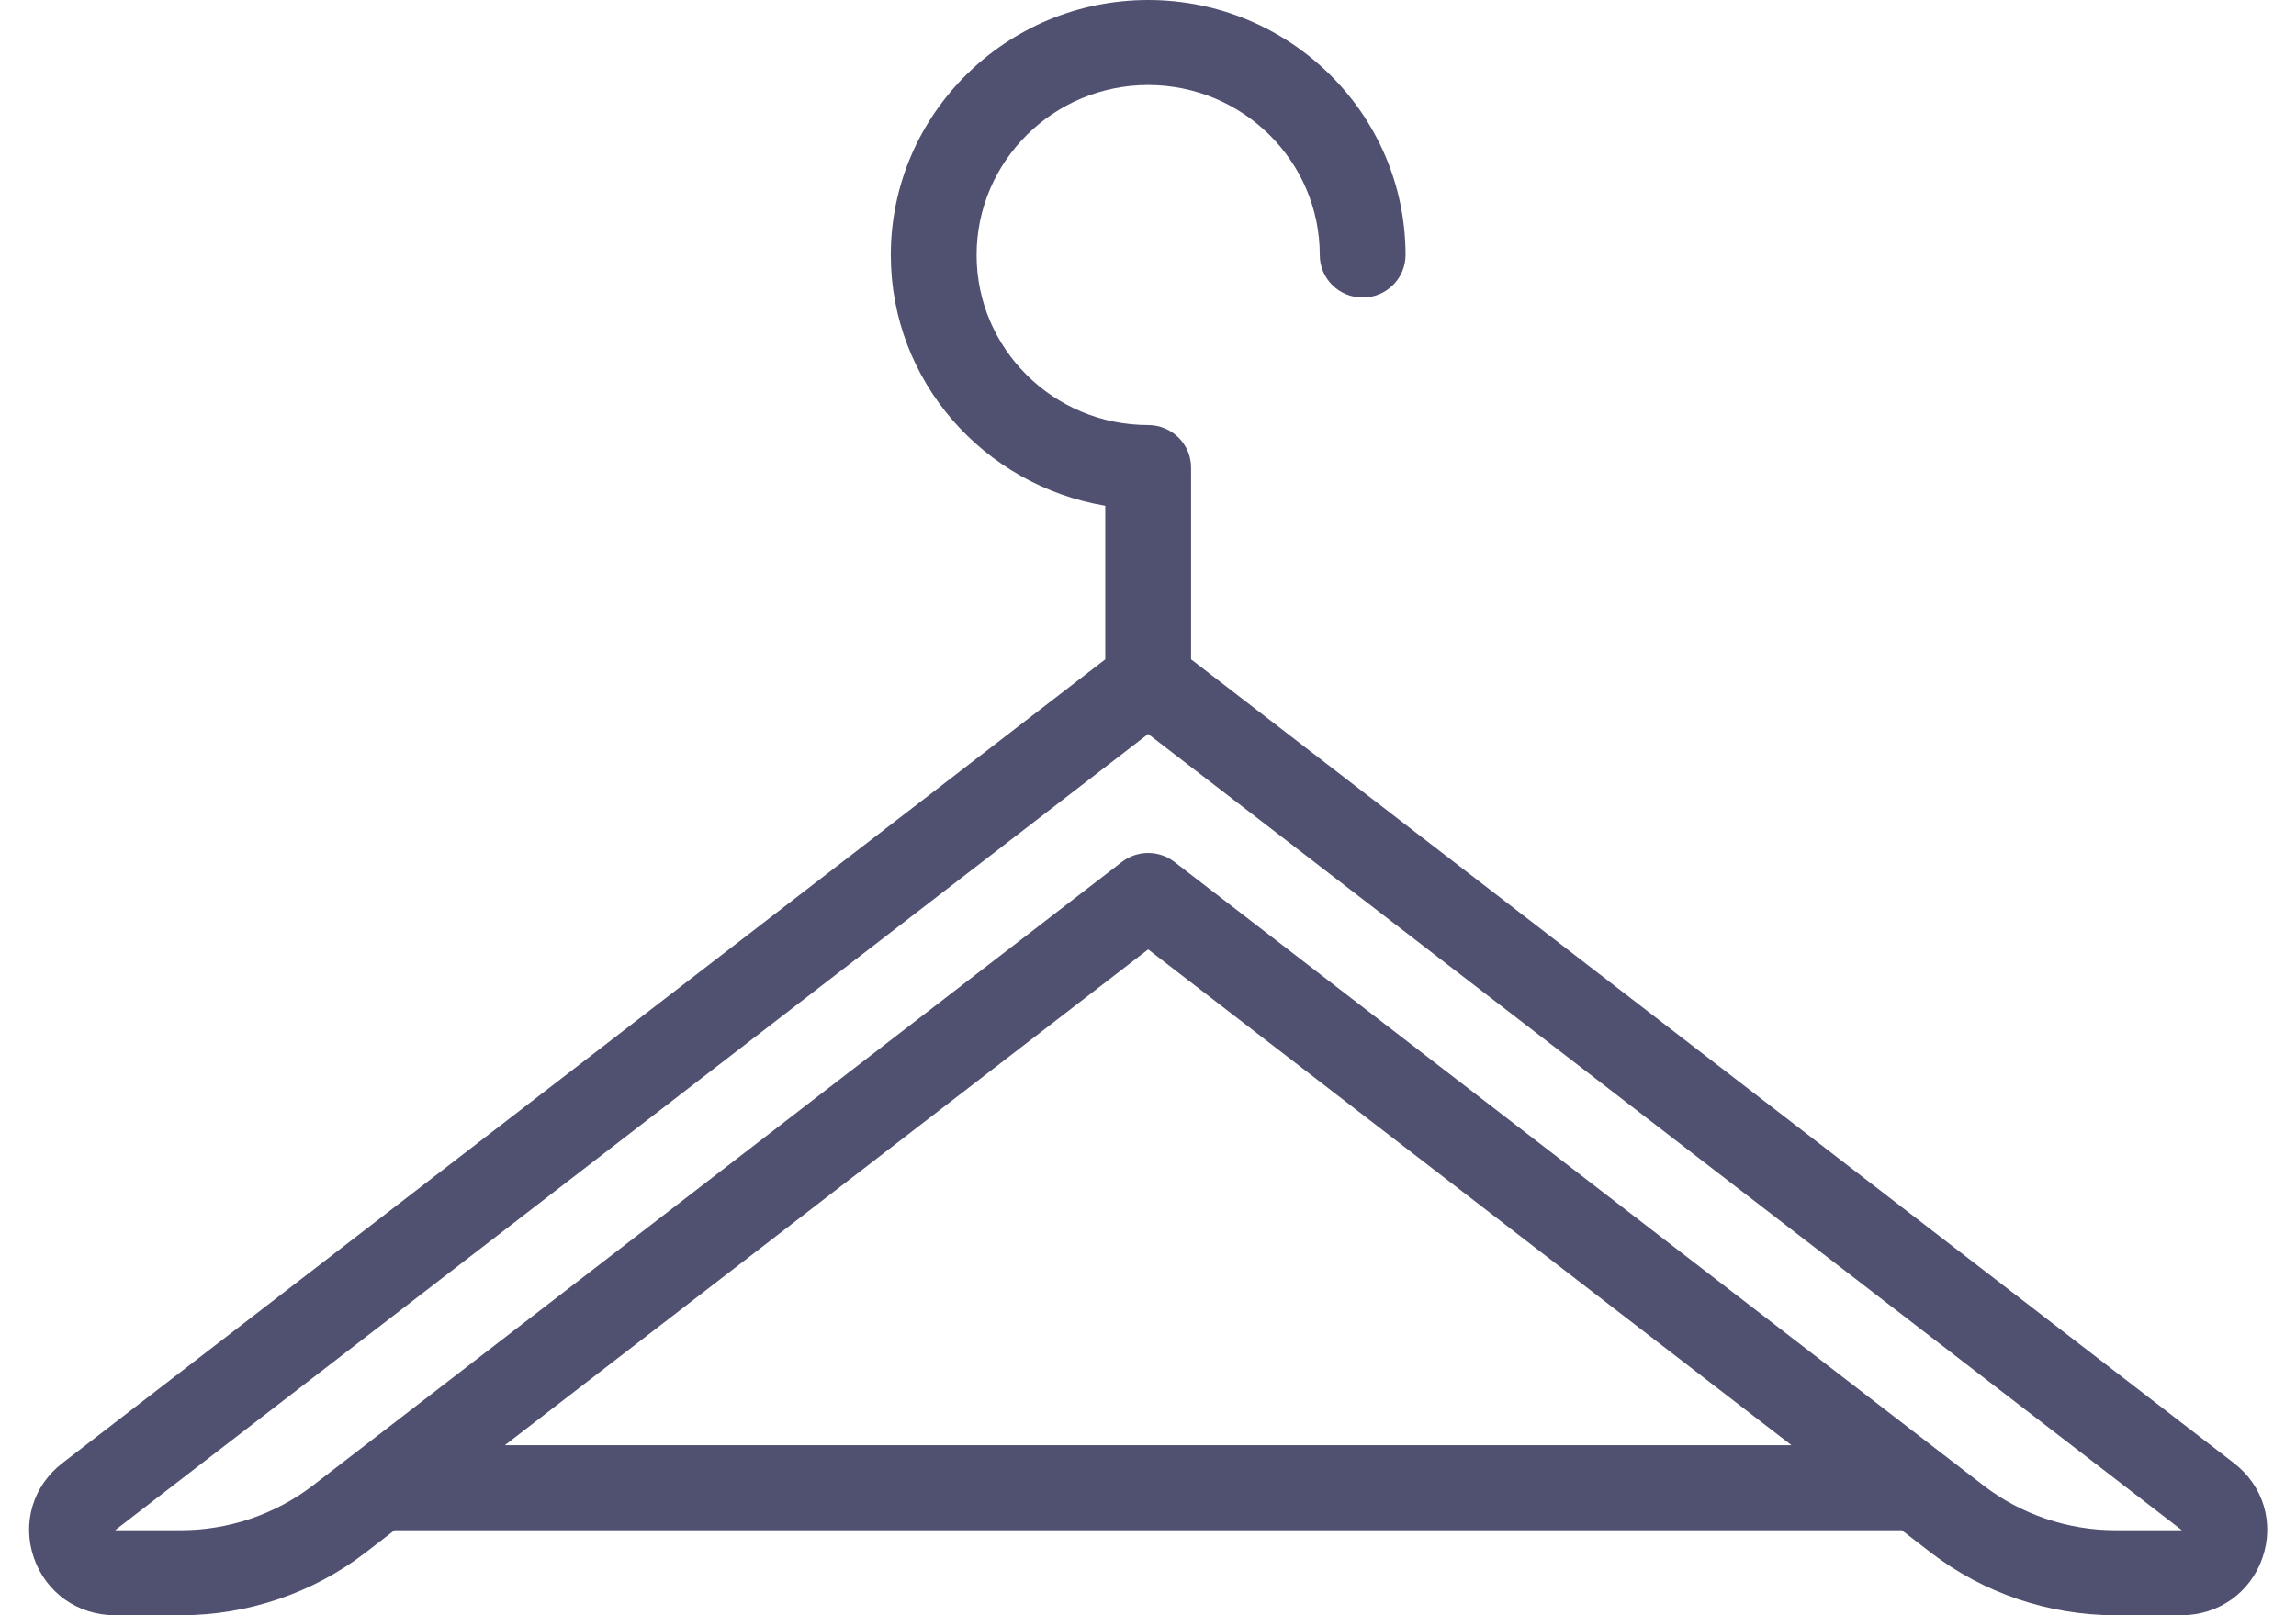 <?xml version="1.0" ?><!DOCTYPE svg  PUBLIC '-//W3C//DTD SVG 1.1//EN'  'http://www.w3.org/Graphics/SVG/1.1/DTD/svg11.dtd'><svg baseProfile="full" height="38px" version="1.1" width="54px" xmlns="http://www.w3.org/2000/svg" xmlns:ev="http://www.w3.org/2001/xml-events" xmlns:xlink="http://www.w3.org/1999/xlink"><path d="M27.004,10 C27.561,10 28.013,10.448 28.013,11 C28.013,11 28.013,15.511 28.013,15.511 C28.013,15.511 52.541,34.421 52.541,34.421 C53.232,34.954 53.495,35.829 53.211,36.649 C52.927,37.47 52.178,38 51.303,38 C51.303,38 49.747,38 49.747,38 C48.184,38 46.645,37.477 45.411,36.526 C45.411,36.526 44.729,36 44.729,36 C44.729,36 9.279,36 9.279,36 C9.279,36 8.597,36.526 8.597,36.526 C7.364,37.477 5.824,38 4.261,38 C4.261,38 2.706,38 2.706,38 C1.83,38 1.081,37.47 0.797,36.649 C0.513,35.829 0.776,34.954 1.467,34.421 C1.467,34.421 25.995,15.511 25.995,15.511 C25.995,15.511 25.995,11.899 25.995,11.899 C23.138,11.419 20.951,8.966 20.951,6 C20.951,2.691 23.666,0 27.004,0 C30.342,0 33.057,2.691 33.057,6 C33.057,6.552 32.605,7 32.048,7 C31.491,7 31.04,6.552 31.04,6 C31.04,3.794 29.229,2 27.004,2 C24.779,2 22.969,3.794 22.969,6 C22.969,8.206 24.779,10 27.004,10 ZM42.135,34 C42.135,34 27.004,22.335 27.004,22.335 C27.004,22.335 11.873,34 11.873,34 C11.873,34 42.135,34 42.135,34 ZM2.706,36 C2.706,36 4.261,36 4.261,36 C5.377,36 6.477,35.626 7.359,34.947 C7.359,34.947 26.385,20.278 26.385,20.278 C26.567,20.138 26.785,20.067 27.004,20.067 C27.223,20.067 27.442,20.138 27.623,20.278 C27.623,20.278 46.65,34.947 46.65,34.947 C47.531,35.626 48.631,36 49.747,36 C49.747,36 51.303,36 51.303,36 C51.311,36 51.315,35.999 51.315,35.999 C51.315,35.999 27.004,17.267 27.004,17.267 C27.004,17.267 2.706,36 2.706,36 Z " fill="rgb( 80, 80, 112 )"/></svg>